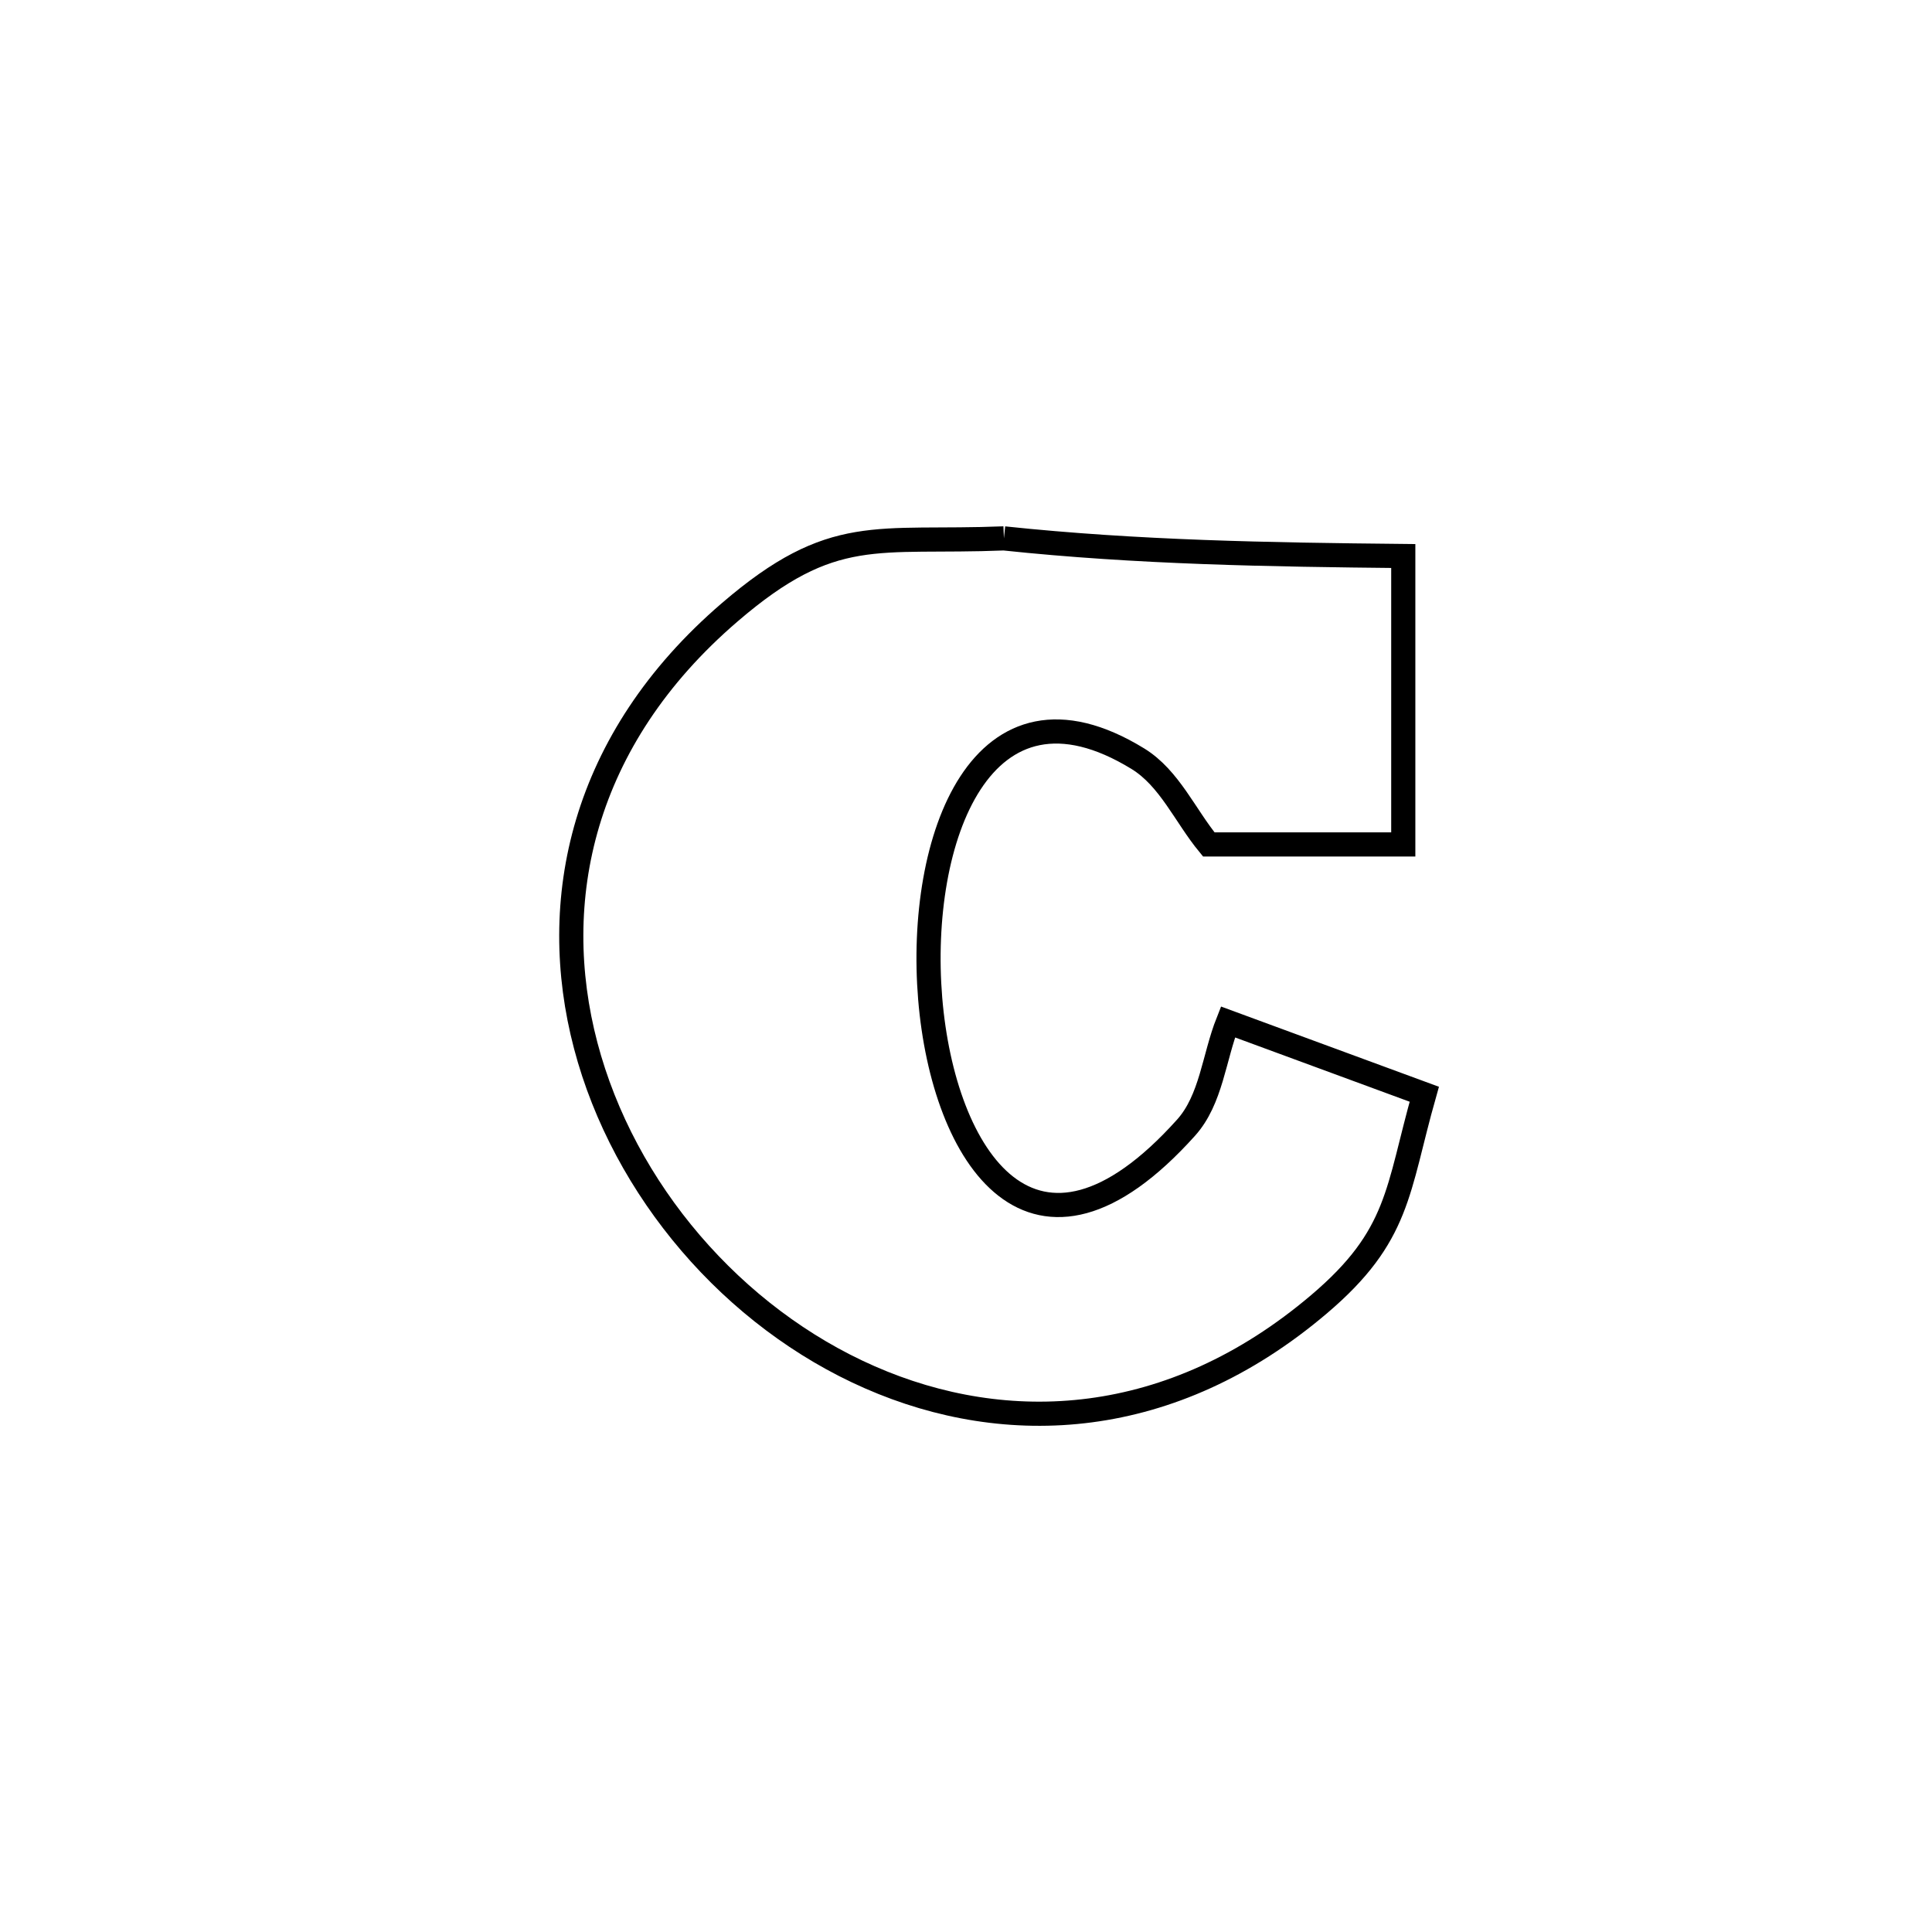 <svg xmlns="http://www.w3.org/2000/svg" viewBox="0.0 0.0 24.0 24.0" height="200px" width="200px"><path fill="none" stroke="black" stroke-width=".3" stroke-opacity="1.0"  filling="0" d="M12.471 6.688 L12.471 6.688 C14.135 6.864 15.76 6.89 17.432 6.907 L17.432 6.907 C17.432 7 17.432 10.346 17.432 10.49 L17.432 10.49 C16.627 10.49 15.822 10.49 15.016 10.49 L15.016 10.49 C14.723 10.135 14.528 9.666 14.135 9.425 C12.19 8.231 11.393 10.431 11.555 12.403 C11.718 14.375 12.84 16.118 14.733 14.009 C15.048 13.659 15.08 13.133 15.254 12.695 L15.254 12.695 C16.067 12.994 16.88 13.293 17.693 13.593 L17.693 13.593 C17.354 14.789 17.39 15.349 16.385 16.202 C14.548 17.762 12.507 17.855 10.807 17.11 C9.107 16.366 7.748 14.783 7.276 12.989 C6.804 11.196 7.218 9.192 9.065 7.606 C10.349 6.502 10.885 6.752 12.471 6.688 L12.471 6.688"></path></svg>